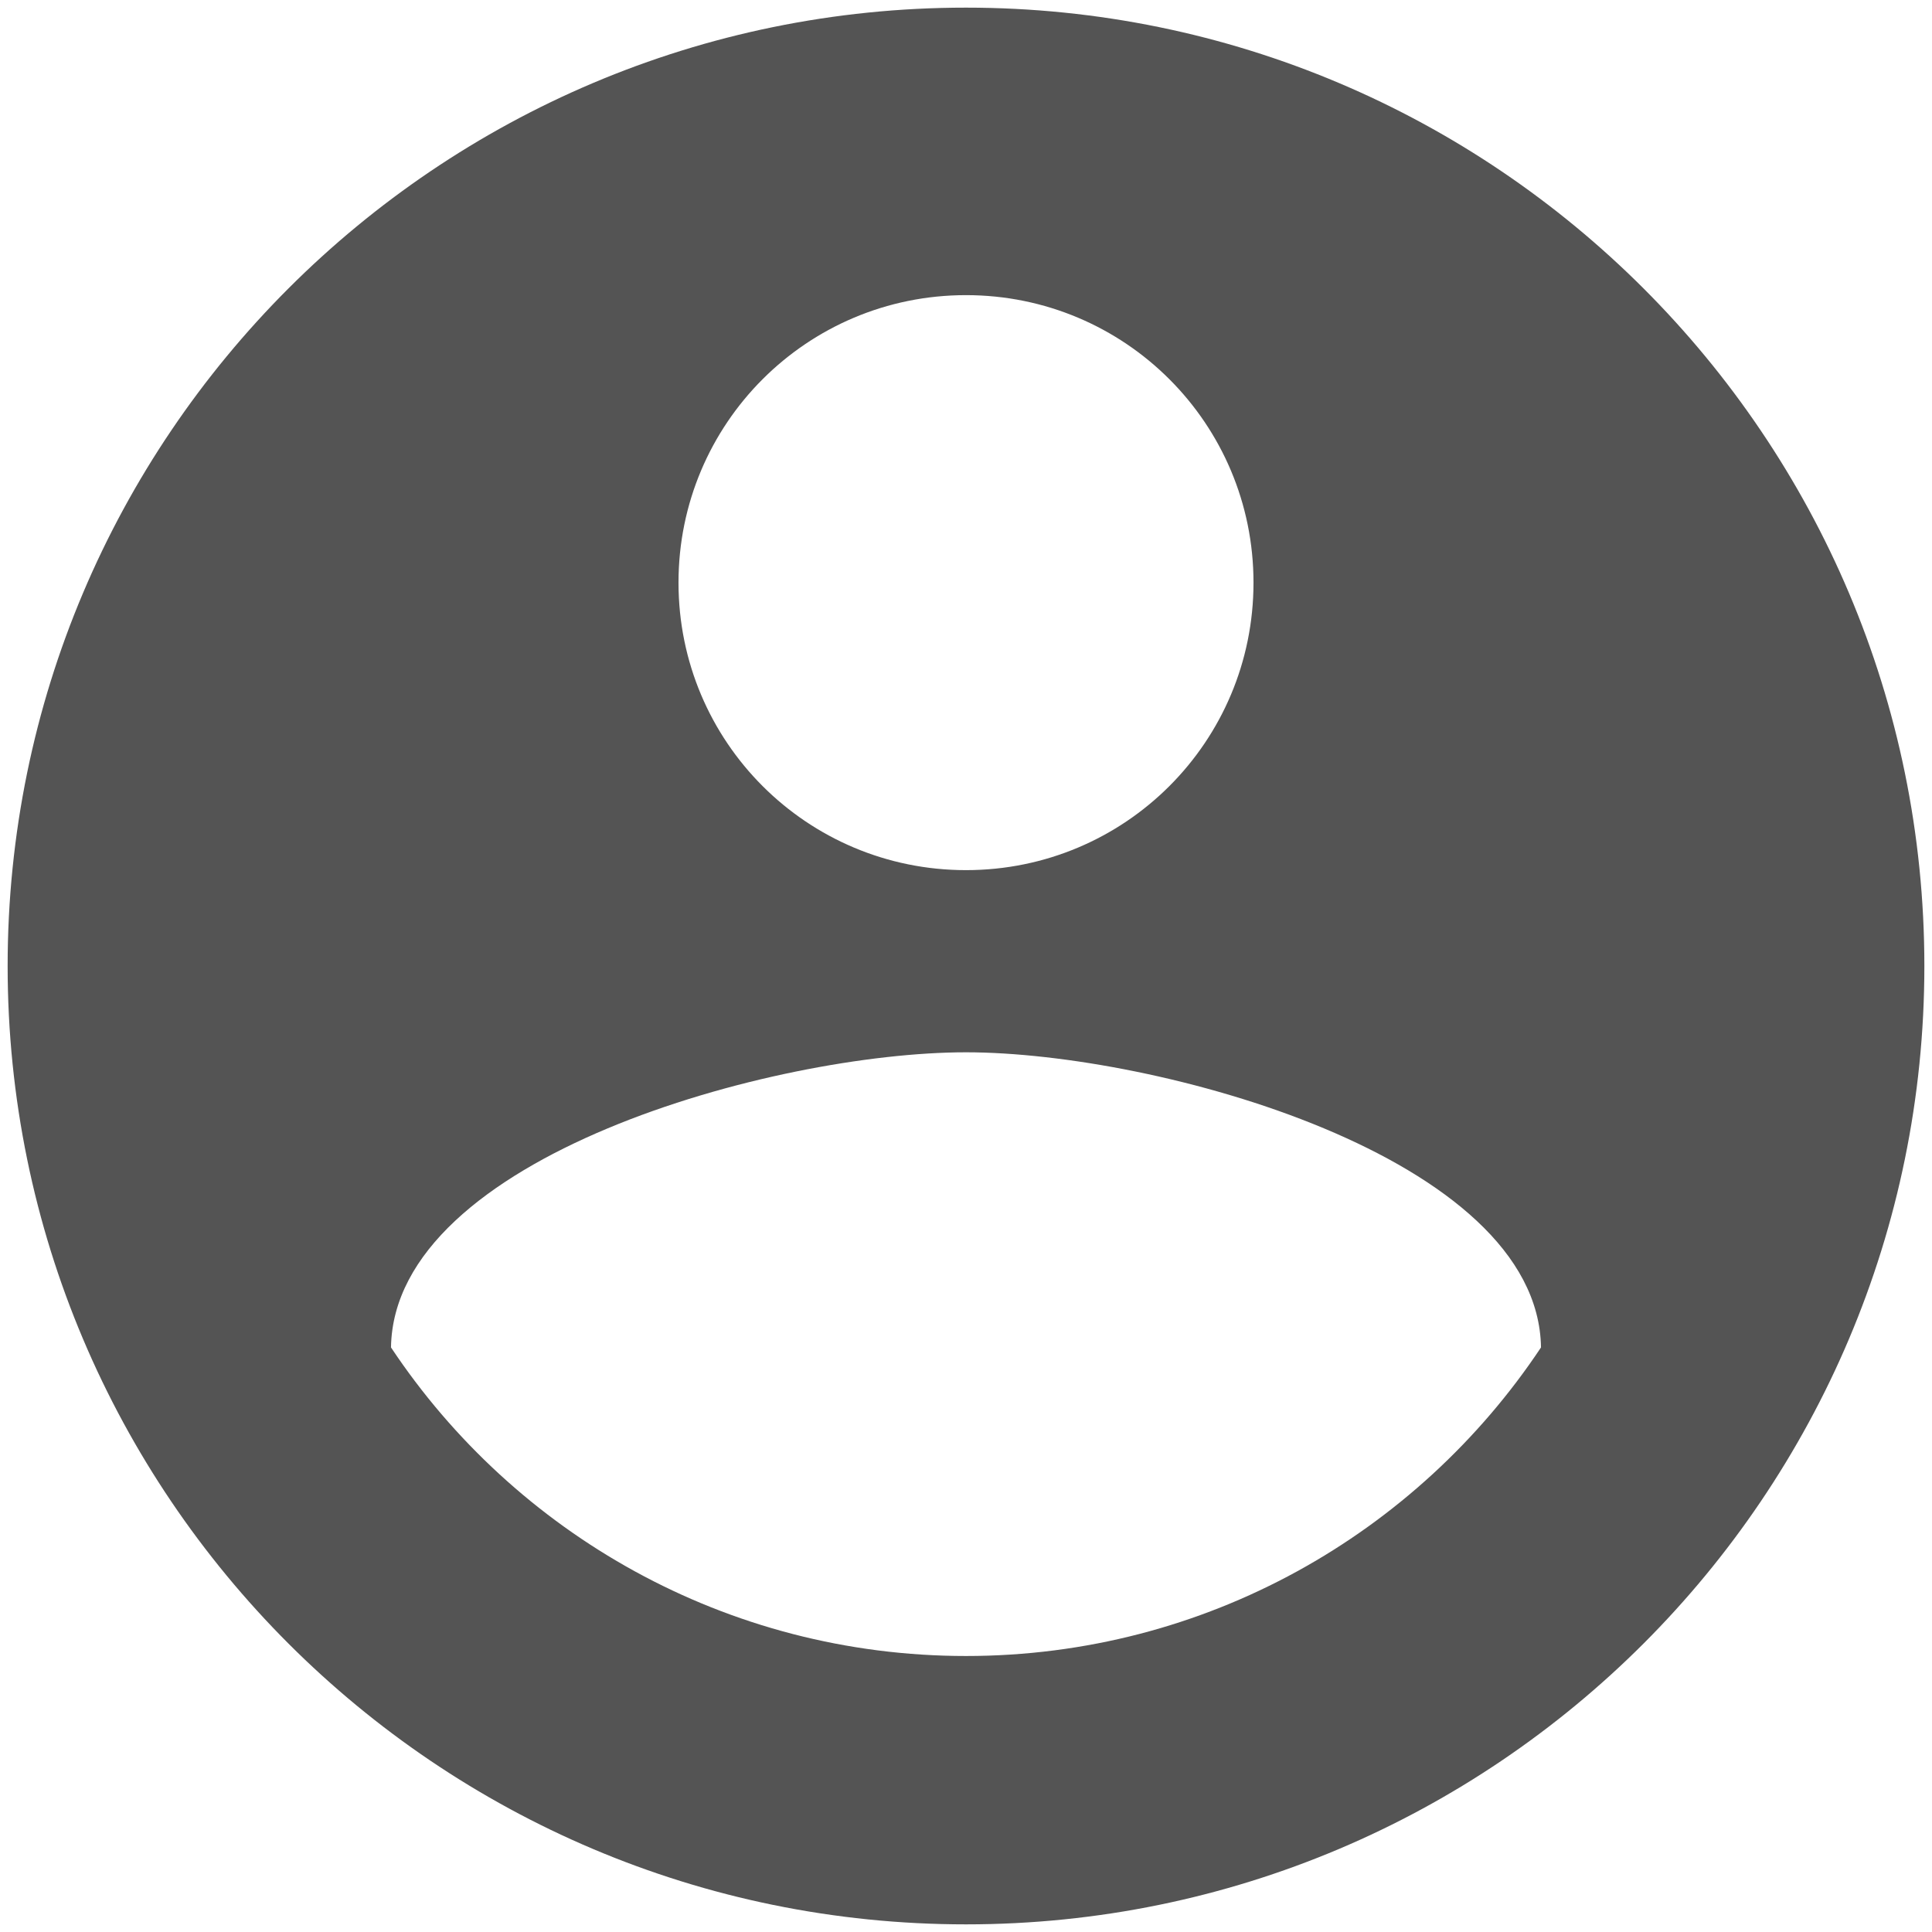 <svg width="21" height="21" viewBox="0 0 21 21" fill="white" xmlns="http://www.w3.org/2000/svg">
<path d="M10.5 0.083C4.75 0.083 0.083 4.75 0.083 10.5C0.083 16.25 4.75 20.917 10.5 20.917C16.25 20.917 20.917 16.25 20.917 10.5C20.917 4.75 16.25 0.083 10.5 0.083ZM10.5 3.208C12.229 3.208 13.625 4.604 13.625 6.333C13.625 8.063 12.229 9.458 10.5 9.458C8.771 9.458 7.375 8.063 7.375 6.333C7.375 4.604 8.771 3.208 10.5 3.208ZM10.5 18C7.896 18 5.594 16.667 4.25 14.646C4.281 12.573 8.417 11.438 10.5 11.438C12.573 11.438 16.719 12.573 16.75 14.646C15.406 16.667 13.104 18 10.5 18Z" fill="#545454"/>
</svg>